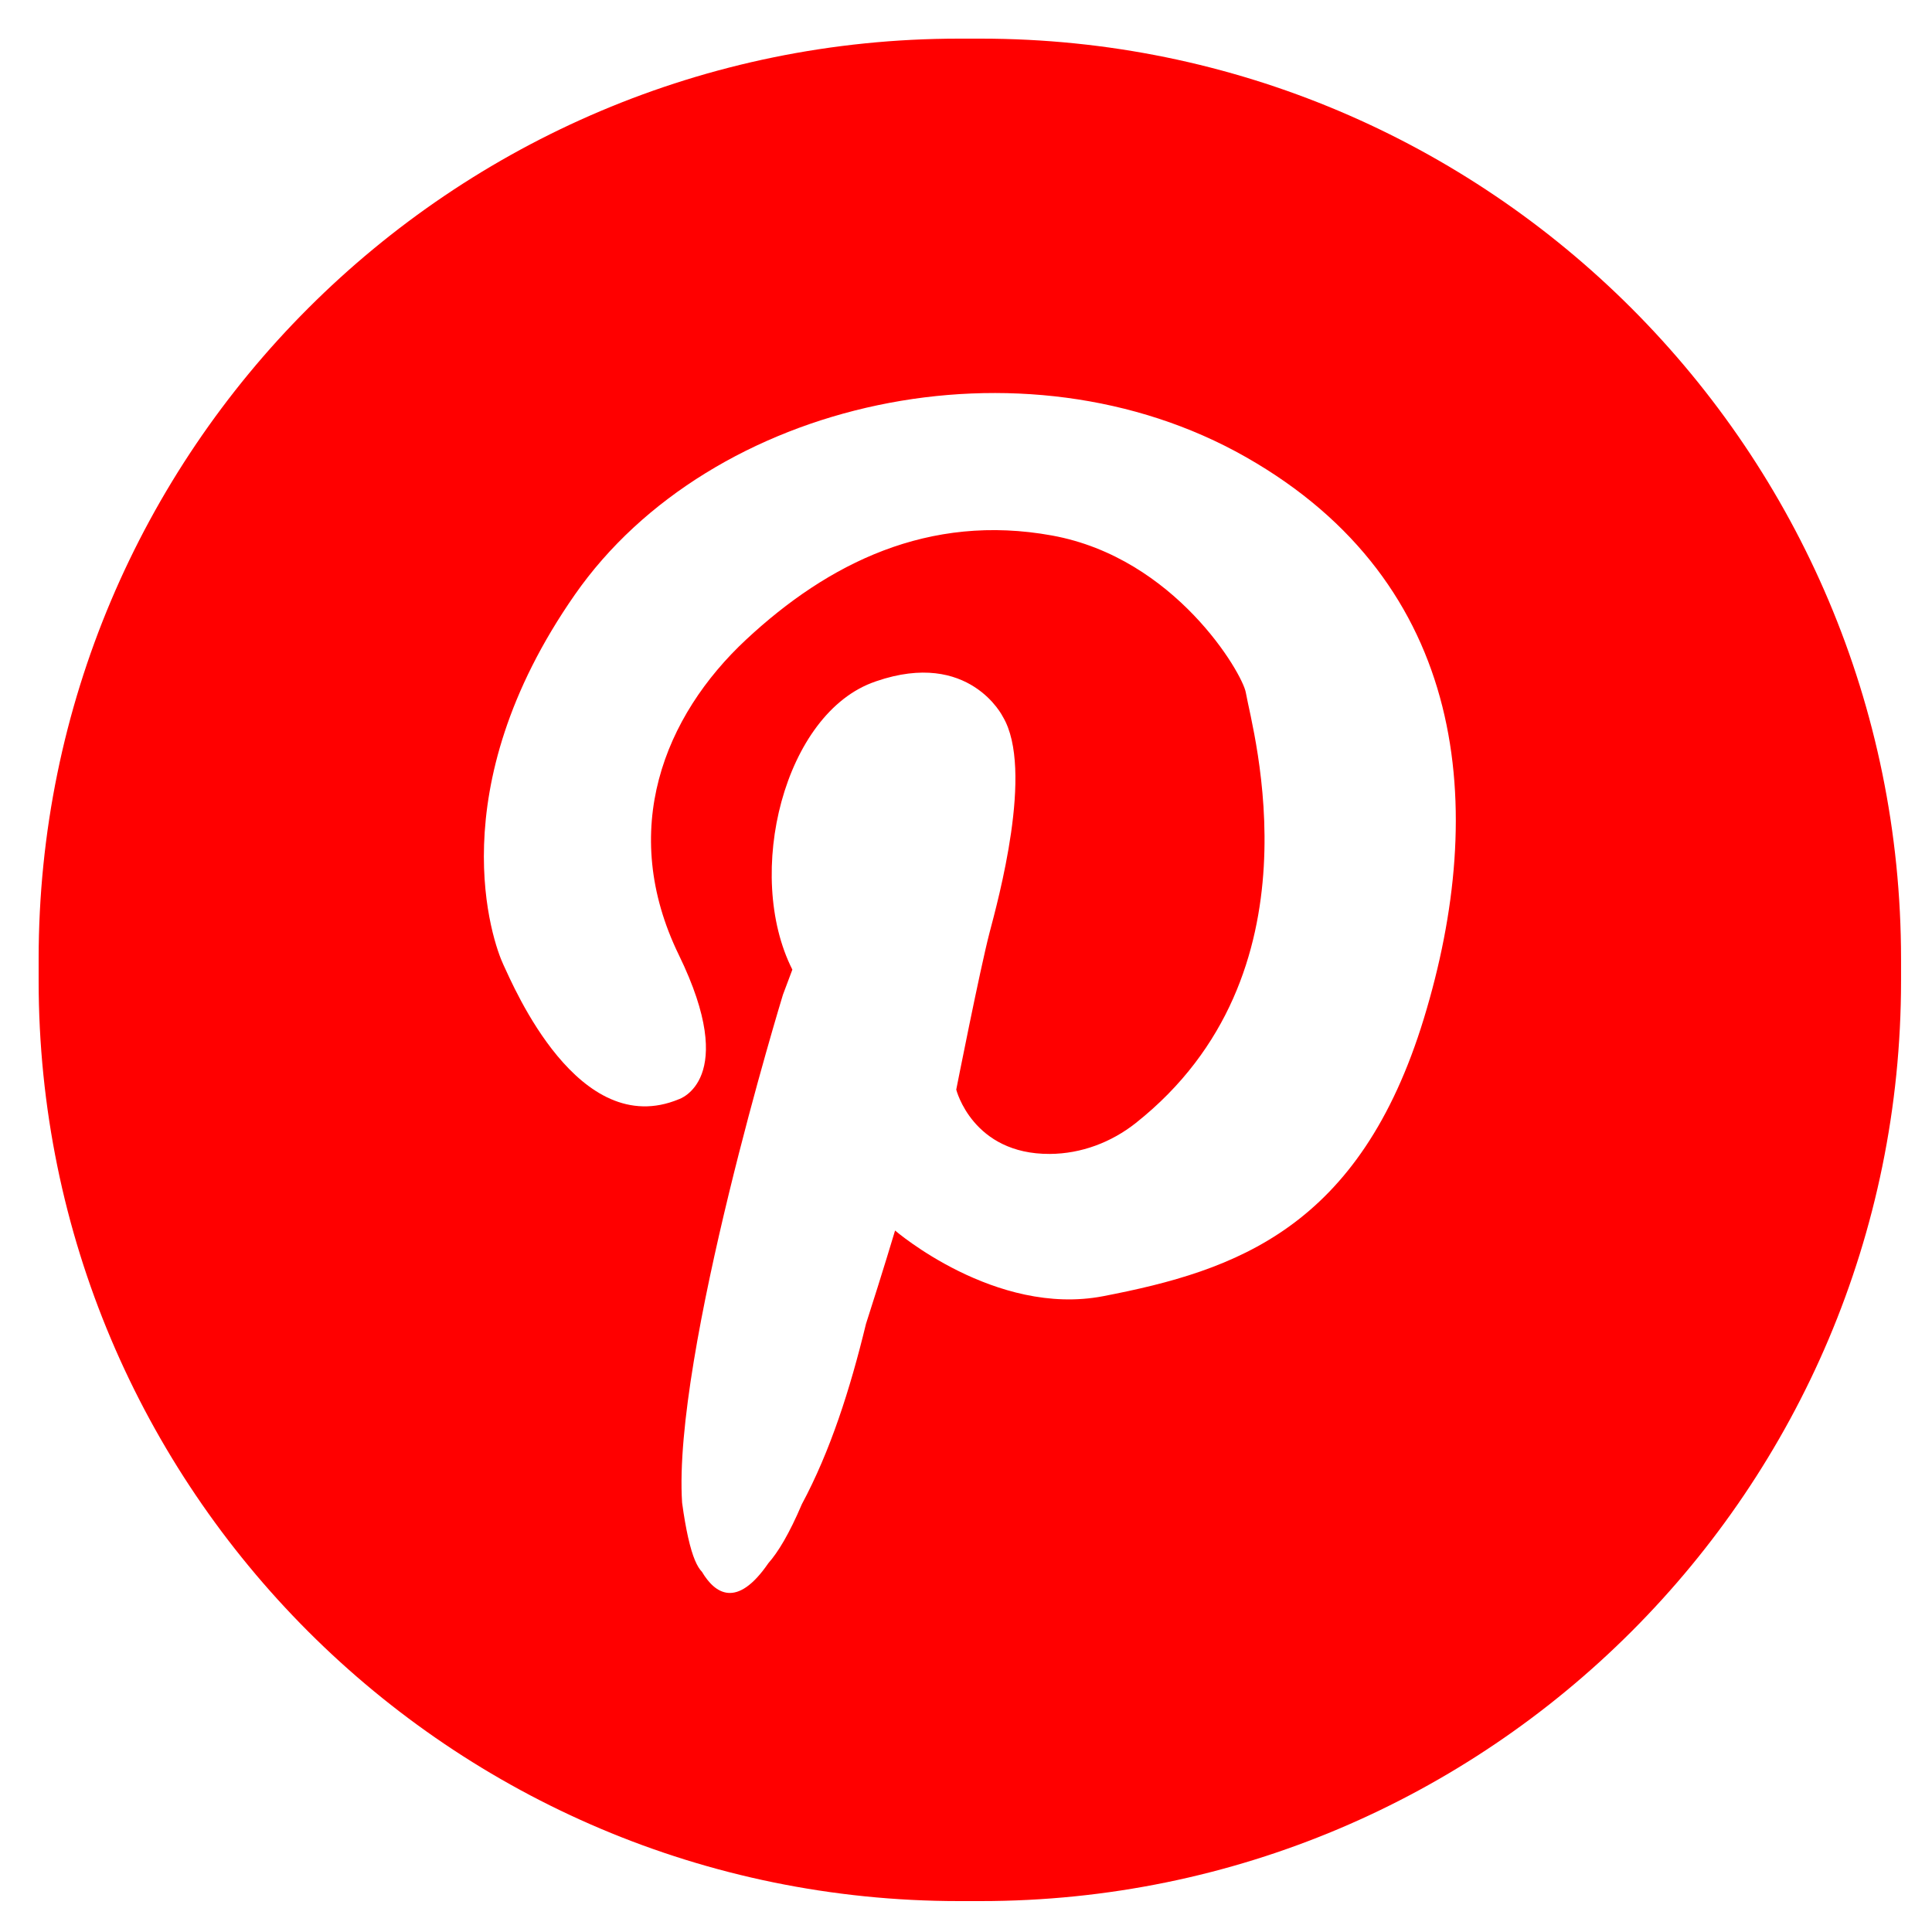 <?xml version="1.0" encoding="UTF-8" standalone="no"?><!-- Generator: Gravit.io --><svg xmlns="http://www.w3.org/2000/svg" xmlns:xlink="http://www.w3.org/1999/xlink" style="isolation:isolate" viewBox="0 0 250 250" width="250pt" height="250pt"><defs><clipPath id="_clipPath_mBoXK6KbZWa11d7CowAA2sE51ZubRVtn"><rect width="250" height="250"/></clipPath></defs><g clip-path="url(#_clipPath_mBoXK6KbZWa11d7CowAA2sE51ZubRVtn)"><path d=" M 3206.81 641.638 L 3202.45 641.638 C 3100.12 641.638 3017.17 724.589 3017.17 826.915 L 3017.17 831.279 C 3017.17 933.605 3100.12 1016.56 3202.45 1016.56 L 3206.81 1016.56 C 3309.14 1016.56 3392.09 933.605 3392.09 831.279 L 3392.09 826.915 C 3392.09 724.589 3309.14 641.638 3206.81 641.638 Z " fill="rgb(249,236,6)"/><path d=" M 3321.28 885.703 L 3321.27 885.702 C 3298.31 880.351 3281.36 865.062 3272.72 844.213 C 3268.84 834.86 3273.4 834.899 3279.34 832.111 C 3282.23 830.76 3285.3 829.83 3288.26 828.631 C 3292.07 827.086 3296.17 825.565 3299.32 822.827 C 3301.37 821.038 3302.96 818.532 3303.03 815.81 C 3303.12 811.834 3300.4 806.249 3296.88 804.404 C 3292.46 802.091 3284.61 803.656 3278.06 805.188 C 3272.79 806.423 3271.32 807.224 3272.12 800.111 C 3273.49 787.869 3273.63 778.242 3272.19 765.972 C 3269.97 747.119 3259.75 733.054 3243.91 723.765 C 3231.31 716.372 3217.91 713.524 3205.09 713.528 C 3204.94 713.528 3204.78 713.533 3204.63 713.534 C 3204.48 713.533 3204.32 713.528 3204.17 713.528 C 3191.35 713.524 3177.95 716.372 3165.35 723.765 C 3149.51 733.054 3139.29 747.119 3137.07 765.972 C 3135.62 778.242 3135.77 787.869 3137.14 800.111 C 3137.94 807.224 3136.47 806.423 3131.2 805.188 C 3124.65 803.656 3116.8 802.091 3112.38 804.404 C 3108.86 806.249 3106.13 811.834 3106.23 815.81 C 3106.3 818.532 3107.89 821.038 3109.94 822.827 C 3113.09 825.565 3117.18 827.086 3121 828.631 C 3123.96 829.83 3127.03 830.76 3129.91 832.111 C 3135.86 834.899 3140.42 834.86 3136.54 844.213 C 3127.9 865.062 3110.95 880.351 3087.99 885.702 L 3087.98 885.703 C 3076.77 890.283 3084.81 898.154 3084.81 898.154 C 3086.8 899.935 3089.1 901.566 3091.81 902.178 C 3097.44 903.447 3112.5 904.841 3117.61 913.932 C 3121.05 920.042 3123.3 929.347 3135.07 930.006 C 3145.67 930.029 3150.46 928.236 3155.49 927.224 C 3159.52 926.415 3166.04 927.489 3170.07 930.103 C 3170.24 930.21 3170.38 930.346 3170.53 930.47 C 3172.64 932.172 3174.98 933.593 3177.26 935.071 C 3186.69 941.192 3193.1 944.354 3202.76 944.644 L 3202.76 944.645 L 3202.79 944.645 C 3203.4 944.663 3204.01 944.67 3204.62 944.664 L 3204.62 944.626 L 3204.63 944.626 L 3204.64 944.626 L 3204.64 944.664 C 3205.25 944.67 3205.86 944.663 3206.47 944.645 L 3206.5 944.645 L 3206.5 944.644 C 3216.16 944.354 3222.56 941.192 3232 935.071 C 3234.28 933.593 3236.62 932.172 3238.73 930.47 C 3238.88 930.346 3239.02 930.21 3239.19 930.103 C 3243.22 927.489 3249.74 926.415 3253.77 927.224 C 3258.8 928.236 3263.59 930.029 3274.19 930.006 C 3285.96 929.347 3288.21 920.042 3291.65 913.932 C 3296.76 904.841 3311.82 903.447 3317.44 902.178 C 3320.15 901.566 3322.46 899.935 3324.45 898.154 C 3324.45 898.154 3332.48 890.283 3321.28 885.703 Z " fill="rgb(255,255,255)"/><defs><filter id="QTZH7rEbqcTVsFbTli5X2Bt7wdBGZKYk" x="-200%" y="-200%" width="400%" height="400%" filterUnits="objectBoundingBox" color-interpolation-filters="sRGB"><feGaussianBlur xmlns="http://www.w3.org/2000/svg" in="SourceGraphic" stdDeviation="2.147"/><feOffset xmlns="http://www.w3.org/2000/svg" dx="0" dy="0" result="pf_100_offsetBlur"/><feFlood xmlns="http://www.w3.org/2000/svg" flood-color="#000000" flood-opacity="0.65"/><feComposite xmlns="http://www.w3.org/2000/svg" in2="pf_100_offsetBlur" operator="in" result="pf_100_dropShadow"/><feBlend xmlns="http://www.w3.org/2000/svg" in="SourceGraphic" in2="pf_100_dropShadow" mode="normal"/></filter></defs><g filter="url(#QTZH7rEbqcTVsFbTli5X2Bt7wdBGZKYk)"><path d=" M 126.901 5 L 124.094 5 C 58.319 5 5 58.324 5 124.098 L 5 126.904 C 5 192.679 58.319 246 124.094 246 L 126.901 246 C 192.676 246 245.995 192.679 245.995 126.904 L 245.995 124.098 C 245.995 58.324 192.676 5 126.901 5 Z " fill="rgb(255,0,0)"/></g><path d=" M 161.205 59.139 C 132.398 42.769 91.989 51.679 74.378 76.961 C 56.76 102.242 63.771 121.929 65.136 124.83 C 66.5 127.731 74.863 147.642 87.85 142.237 C 87.85 142.237 95.721 139.75 87.85 123.586 C 79.972 107.423 85.942 92.65 96.549 82.763 C 107.155 72.876 120.175 66.392 136.13 69.294 C 152.086 72.194 160.778 87.152 161.205 89.602 C 162.085 94.658 171.268 126.05 146.983 145.308 C 143.814 147.821 139.907 149.294 135.859 149.318 C 125.84 149.378 123.738 140.994 123.738 140.994 C 123.738 140.994 126.804 125.451 128.046 120.686 C 129.106 116.635 133.841 99.57 129.772 92.752 C 129.772 92.752 125.459 84.006 113.384 88.151 L 113.261 88.196 C 101.464 92.231 96.277 113.1 102.531 125.469 L 101.315 128.707 C 101.315 128.707 87.015 175.393 88.264 194.457 C 88.509 196.271 88.775 197.738 89.04 198.934 L 89.04 198.935 L 89.053 198.984 C 89.615 201.473 90.21 202.752 90.838 203.401 C 92.5 206.191 95.333 208.234 99.427 202.274 C 100.681 200.853 102.117 198.5 103.76 194.641 L 103.76 194.641 C 107.44 187.779 110.001 179.795 112.058 171.308 C 114.25 164.501 115.822 159.229 115.822 159.229 C 115.822 159.229 128.802 170.416 142.759 167.725 C 159.963 164.41 175.964 158.917 184.255 131.77 C 192.54 104.623 190.012 75.51 161.205 59.139 Z " fill="rgb(255,255,255)"/></g></svg>